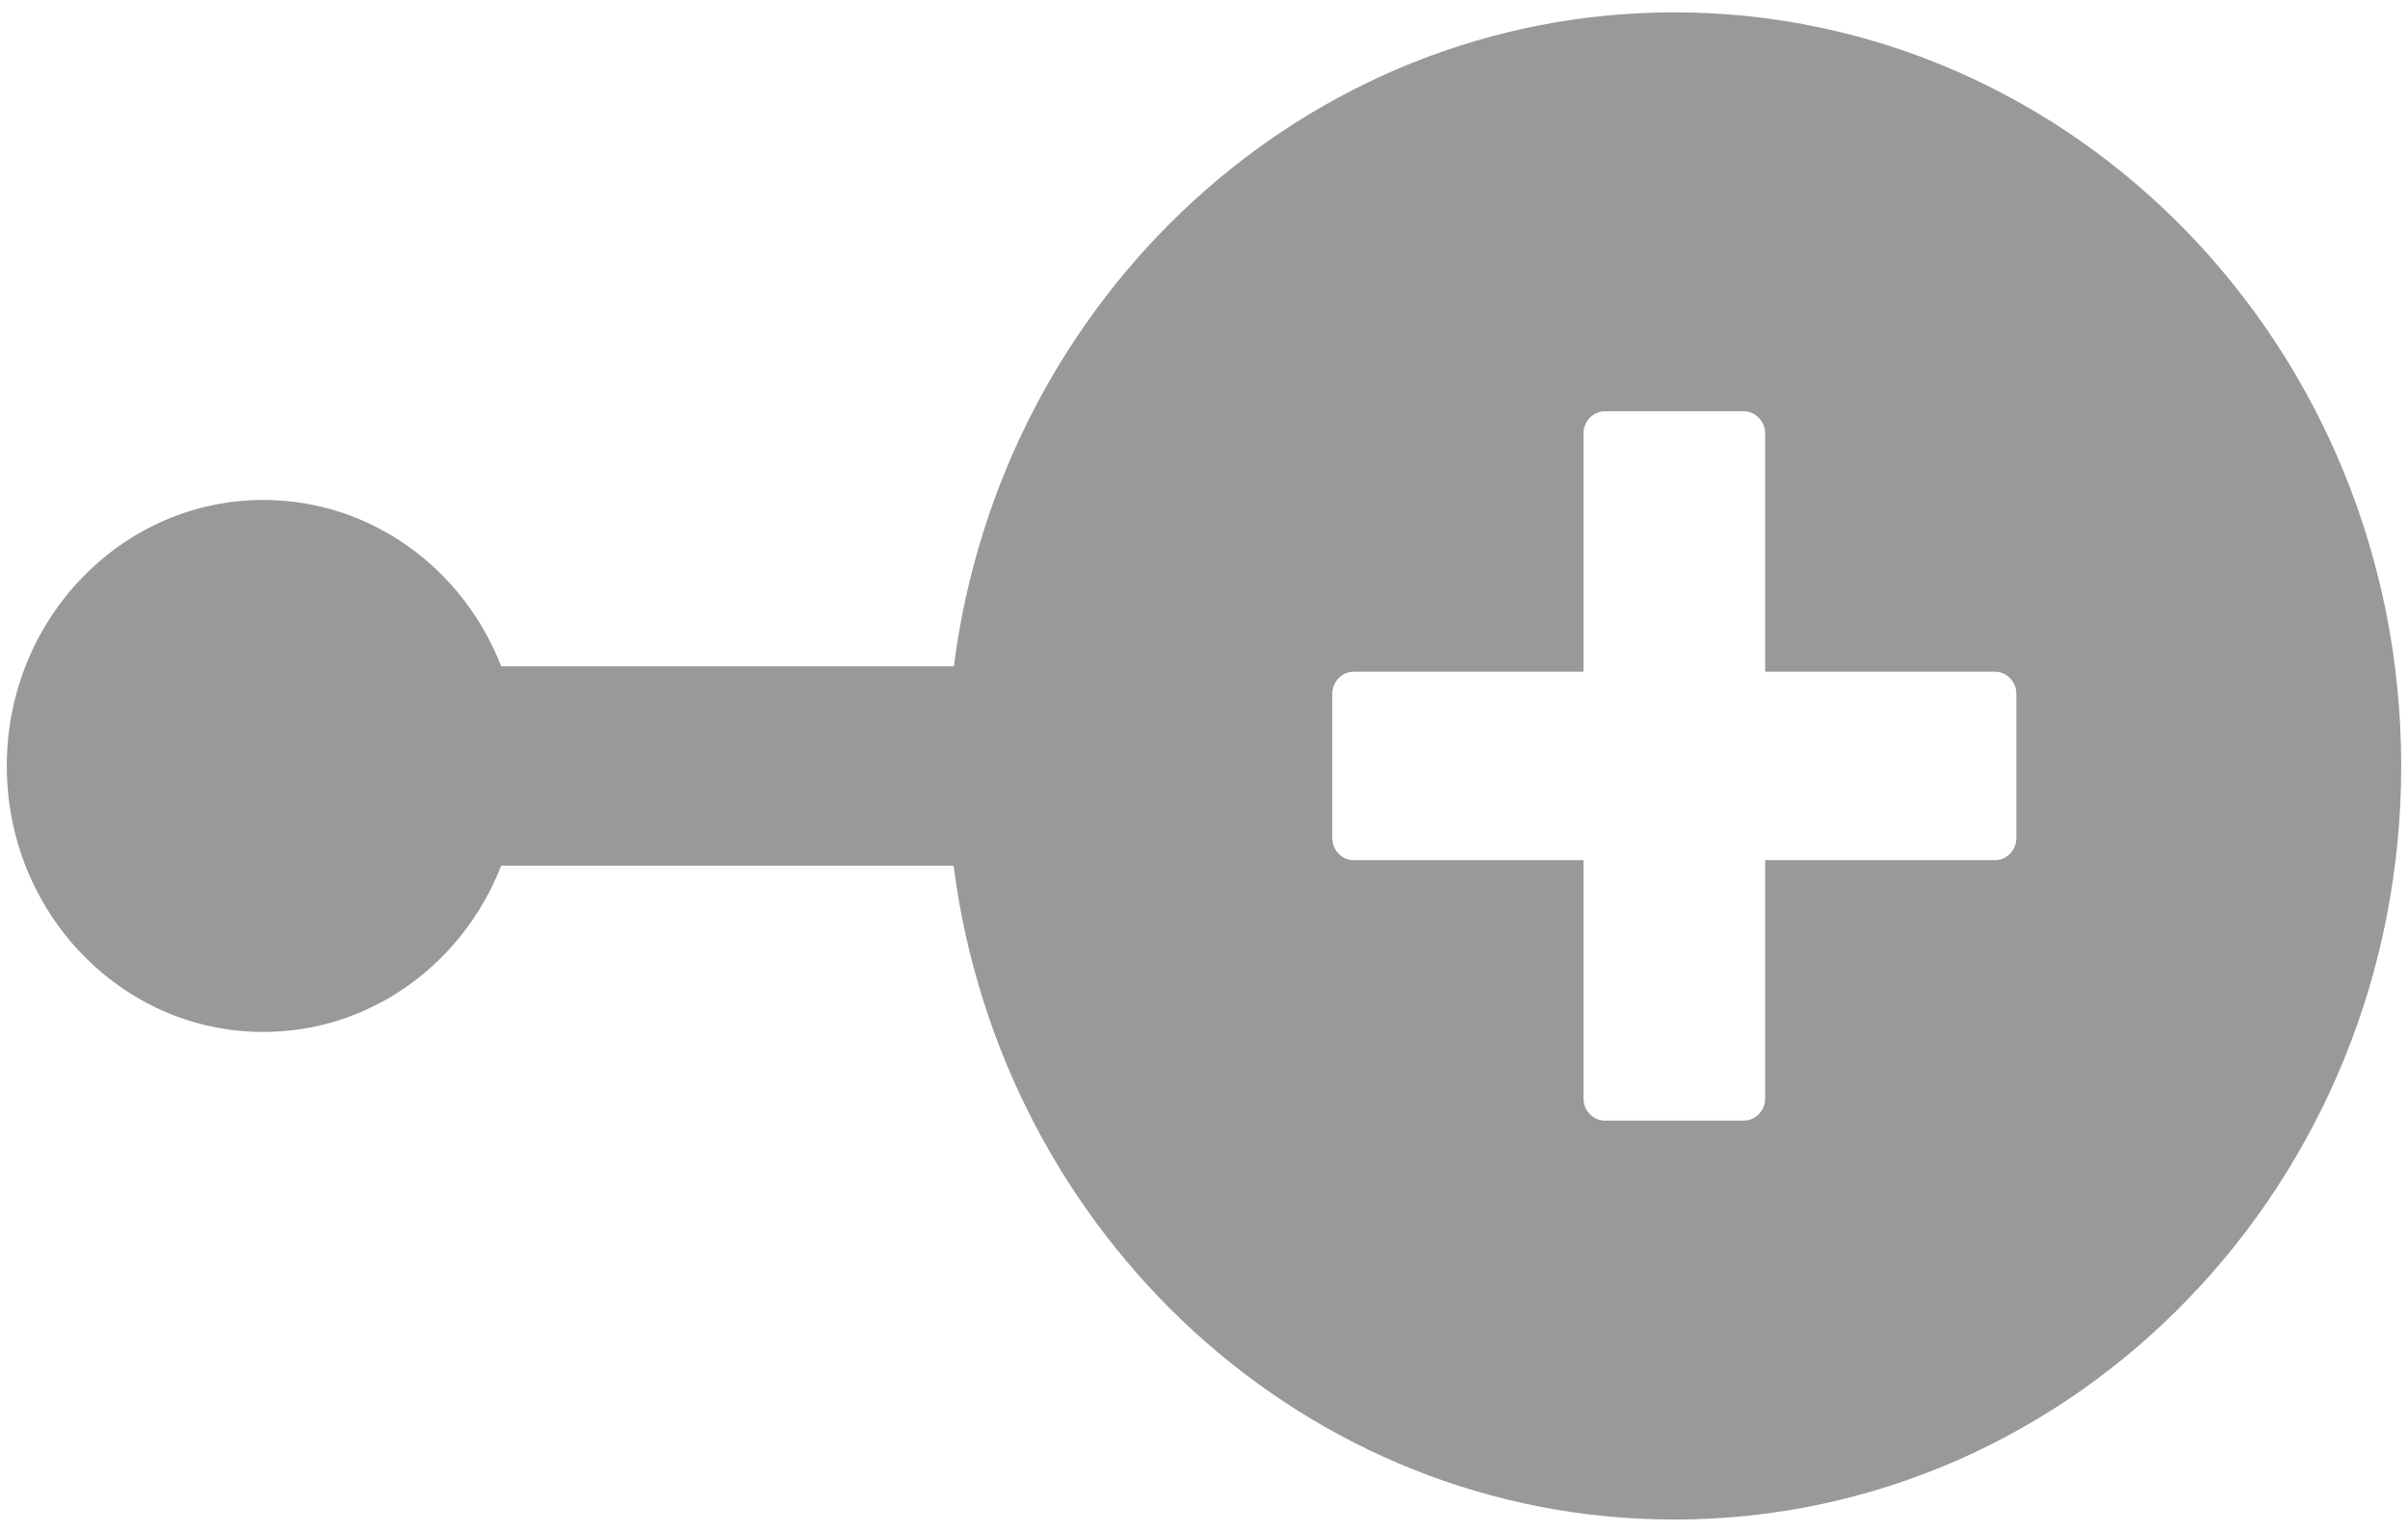 ﻿<?xml version="1.0" encoding="utf-8"?>
<svg version="1.1" xmlns:xlink="http://www.w3.org/1999/xlink" width="22px" height="14px" xmlns="http://www.w3.org/2000/svg">
  <g transform="matrix(1 0 0 1 -1309 -762 )">
    <path d="M 21.938 7  C 21.938 3.197  18.964 0.113  15.297 0.113  C 11.928 0.113  9.145 2.716  8.715 6.089  L 4.579 6.089  C 4.232 5.197  3.39 4.569  2.406 4.569  C 1.112 4.569  0.062 5.658  0.062 7  C 0.062 8.342  1.112 9.431  2.406 9.431  C 3.39 9.431  4.232 8.803  4.579 7.911  L 8.712 7.911  C 9.145 11.284  11.928 13.887  15.297 13.887  C 18.964 13.887  21.938 10.803  21.938 7  Z M 18.422 6.342  L 18.422 7.658  C 18.422 7.77  18.334 7.861  18.227 7.861  L 16.127 7.861  L 16.127 10.038  C 16.127 10.15  16.039 10.241  15.932 10.241  L 14.662 10.241  C 14.555 10.241  14.467 10.15  14.467 10.038  L 14.467 7.861  L 12.367 7.861  C 12.26 7.861  12.172 7.77  12.172 7.658  L 12.172 6.342  C 12.172 6.23  12.26 6.139  12.367 6.139  L 14.467 6.139  L 14.467 3.962  C 14.467 3.85  14.555 3.759  14.662 3.759  L 15.932 3.759  C 16.039 3.759  16.127 3.85  16.127 3.962  L 16.127 6.139  L 18.227 6.139  C 18.334 6.139  18.422 6.23  18.422 6.342  Z " fill-rule="nonzero" fill="#999999" stroke="none" fill-opacity="0.996" transform="matrix(1 0 0 1 1309 762 )" />
  </g>
</svg>